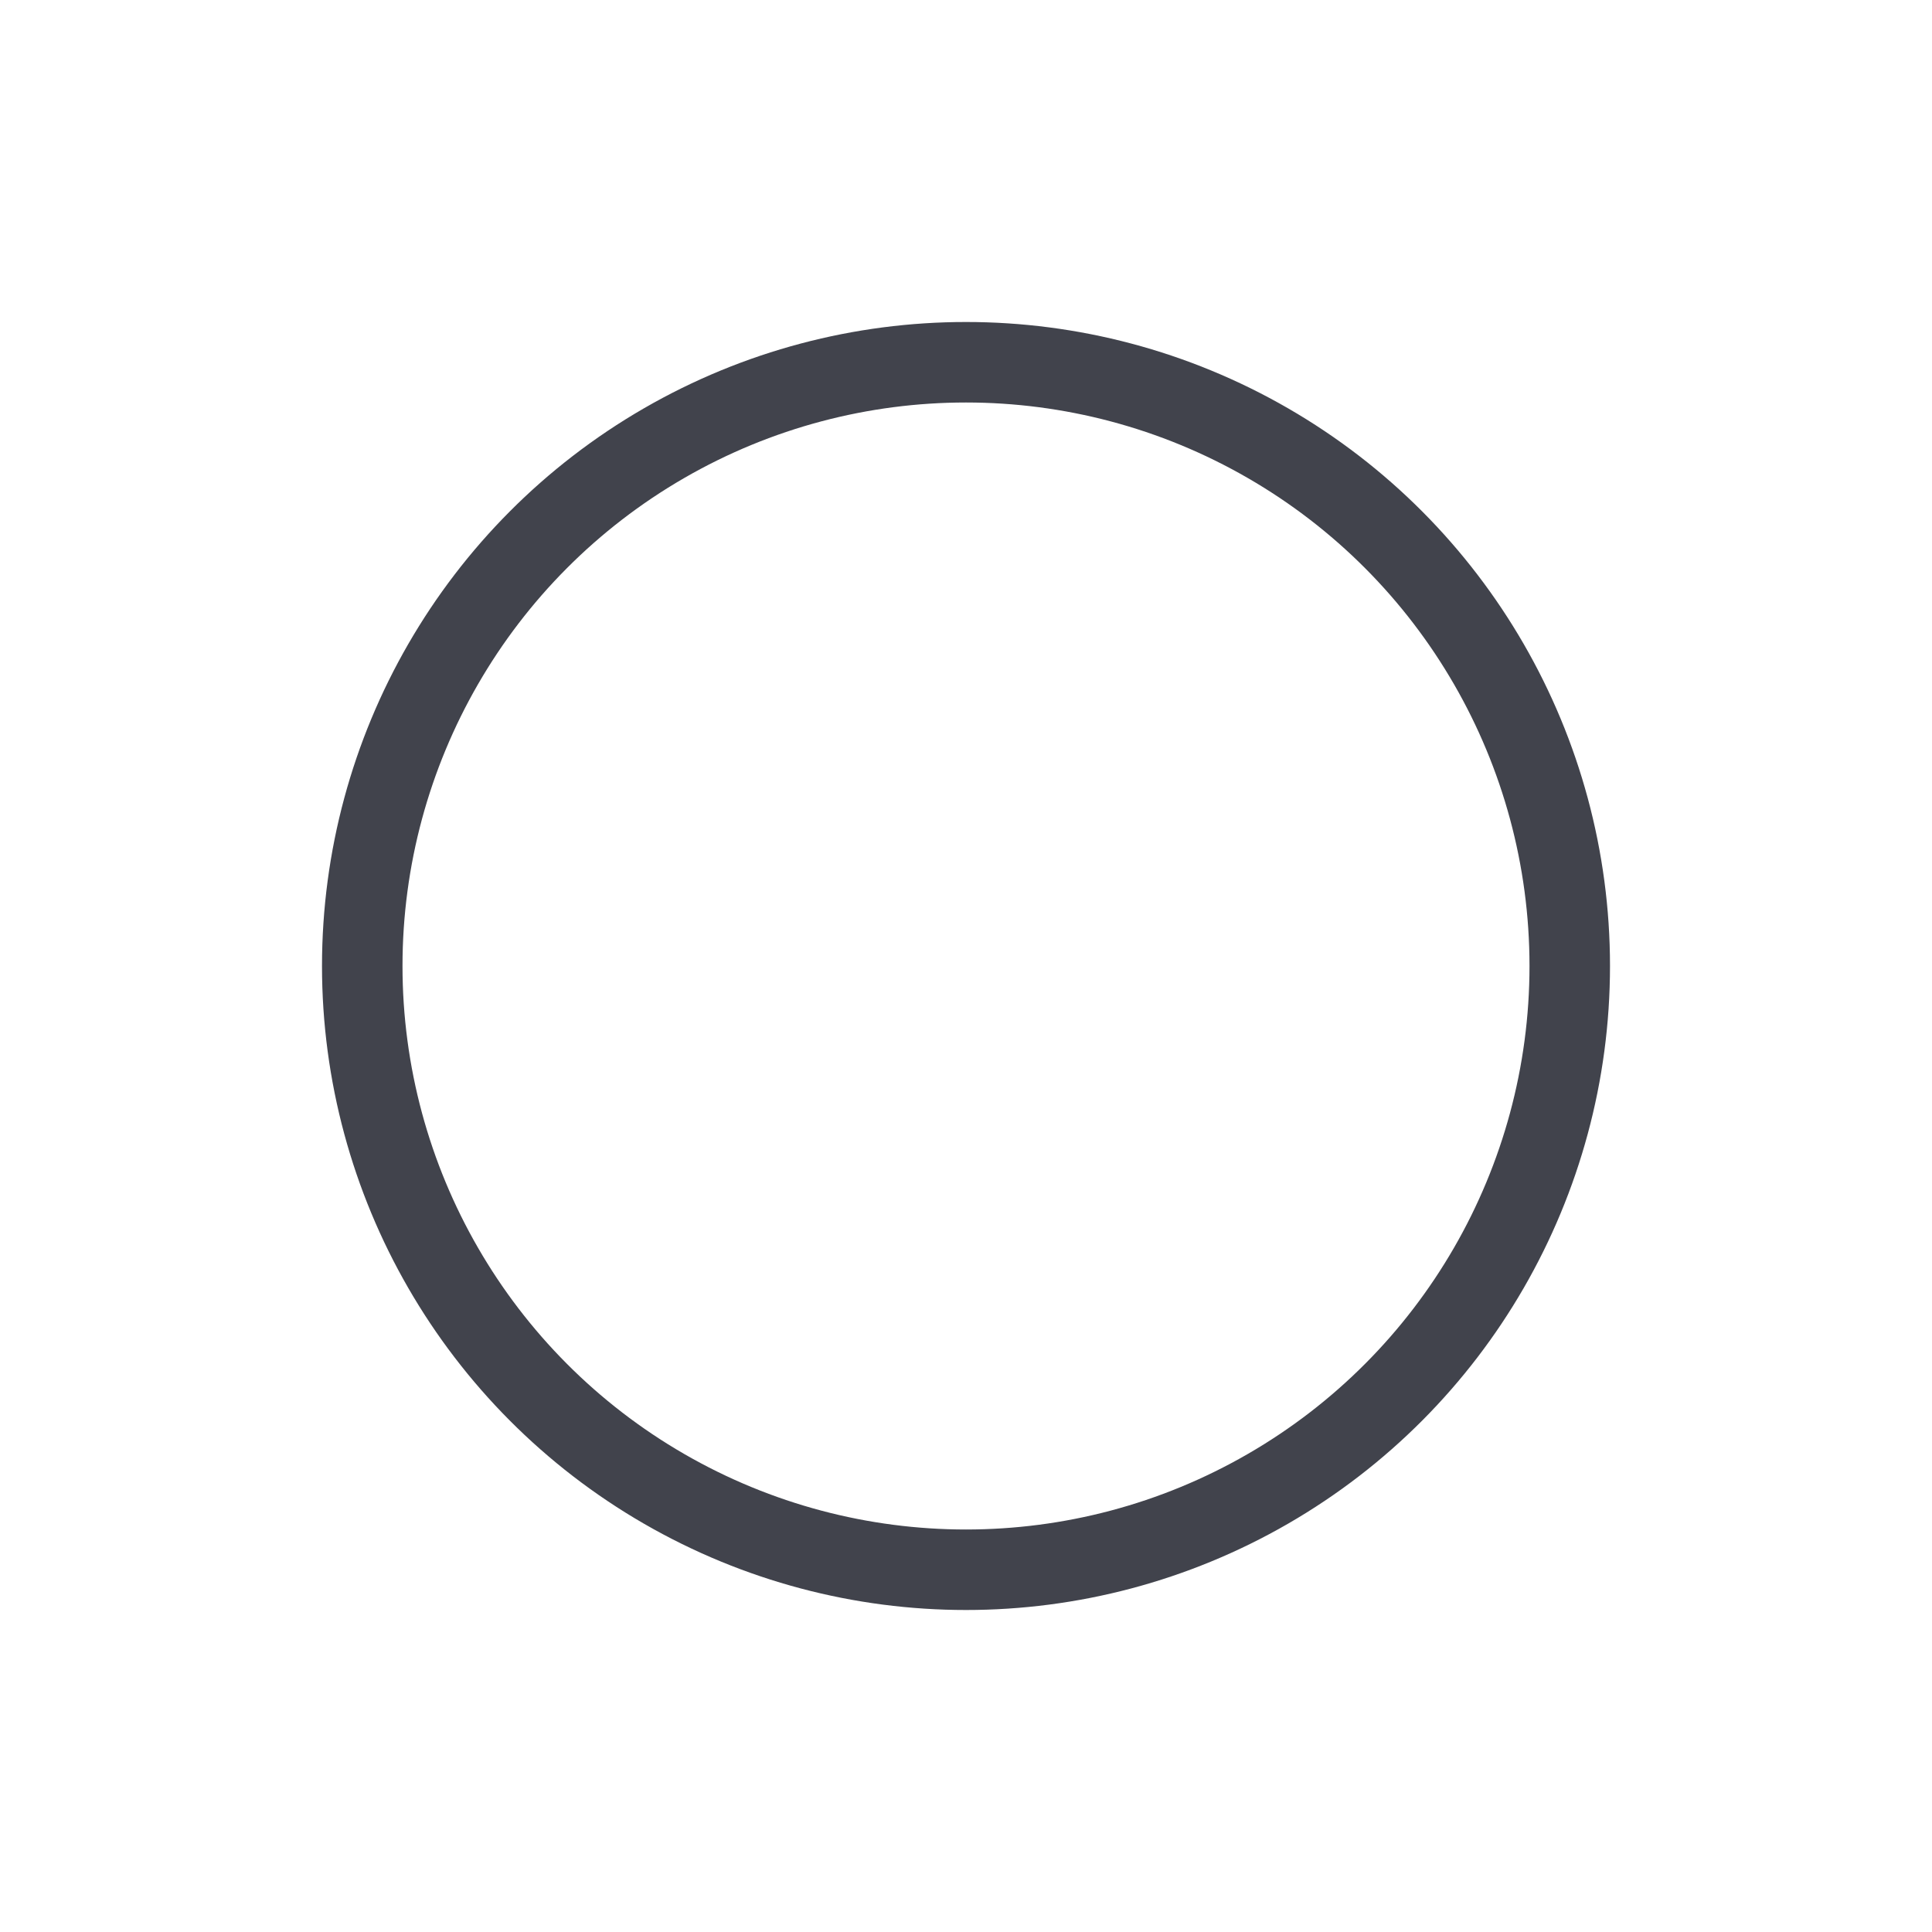 <?xml version="1.0" encoding="UTF-8"?>
<svg width="24px" height="24px" viewBox="0 0 24 24" version="1.1" xmlns="http://www.w3.org/2000/svg" xmlns:xlink="http://www.w3.org/1999/xlink">
    <!-- Generator: Sketch 53 (72520) - https://sketchapp.com -->
    <title>radio-regular</title>
    <desc>Created with Sketch.</desc>
    <g id="radio-regular" stroke="none" stroke-width="1" fill="none" fill-rule="evenodd">
        <g transform="translate(12, 12) scale(-1, 1) translate(-12, -12) ">
            <rect id="Rectangle" x="0" y="0" width="24" height="24"></rect>
            <circle id="Oval-16" stroke="#41434C" cx="12" cy="12" r="7.5"></circle>
        </g>
    </g>
</svg>